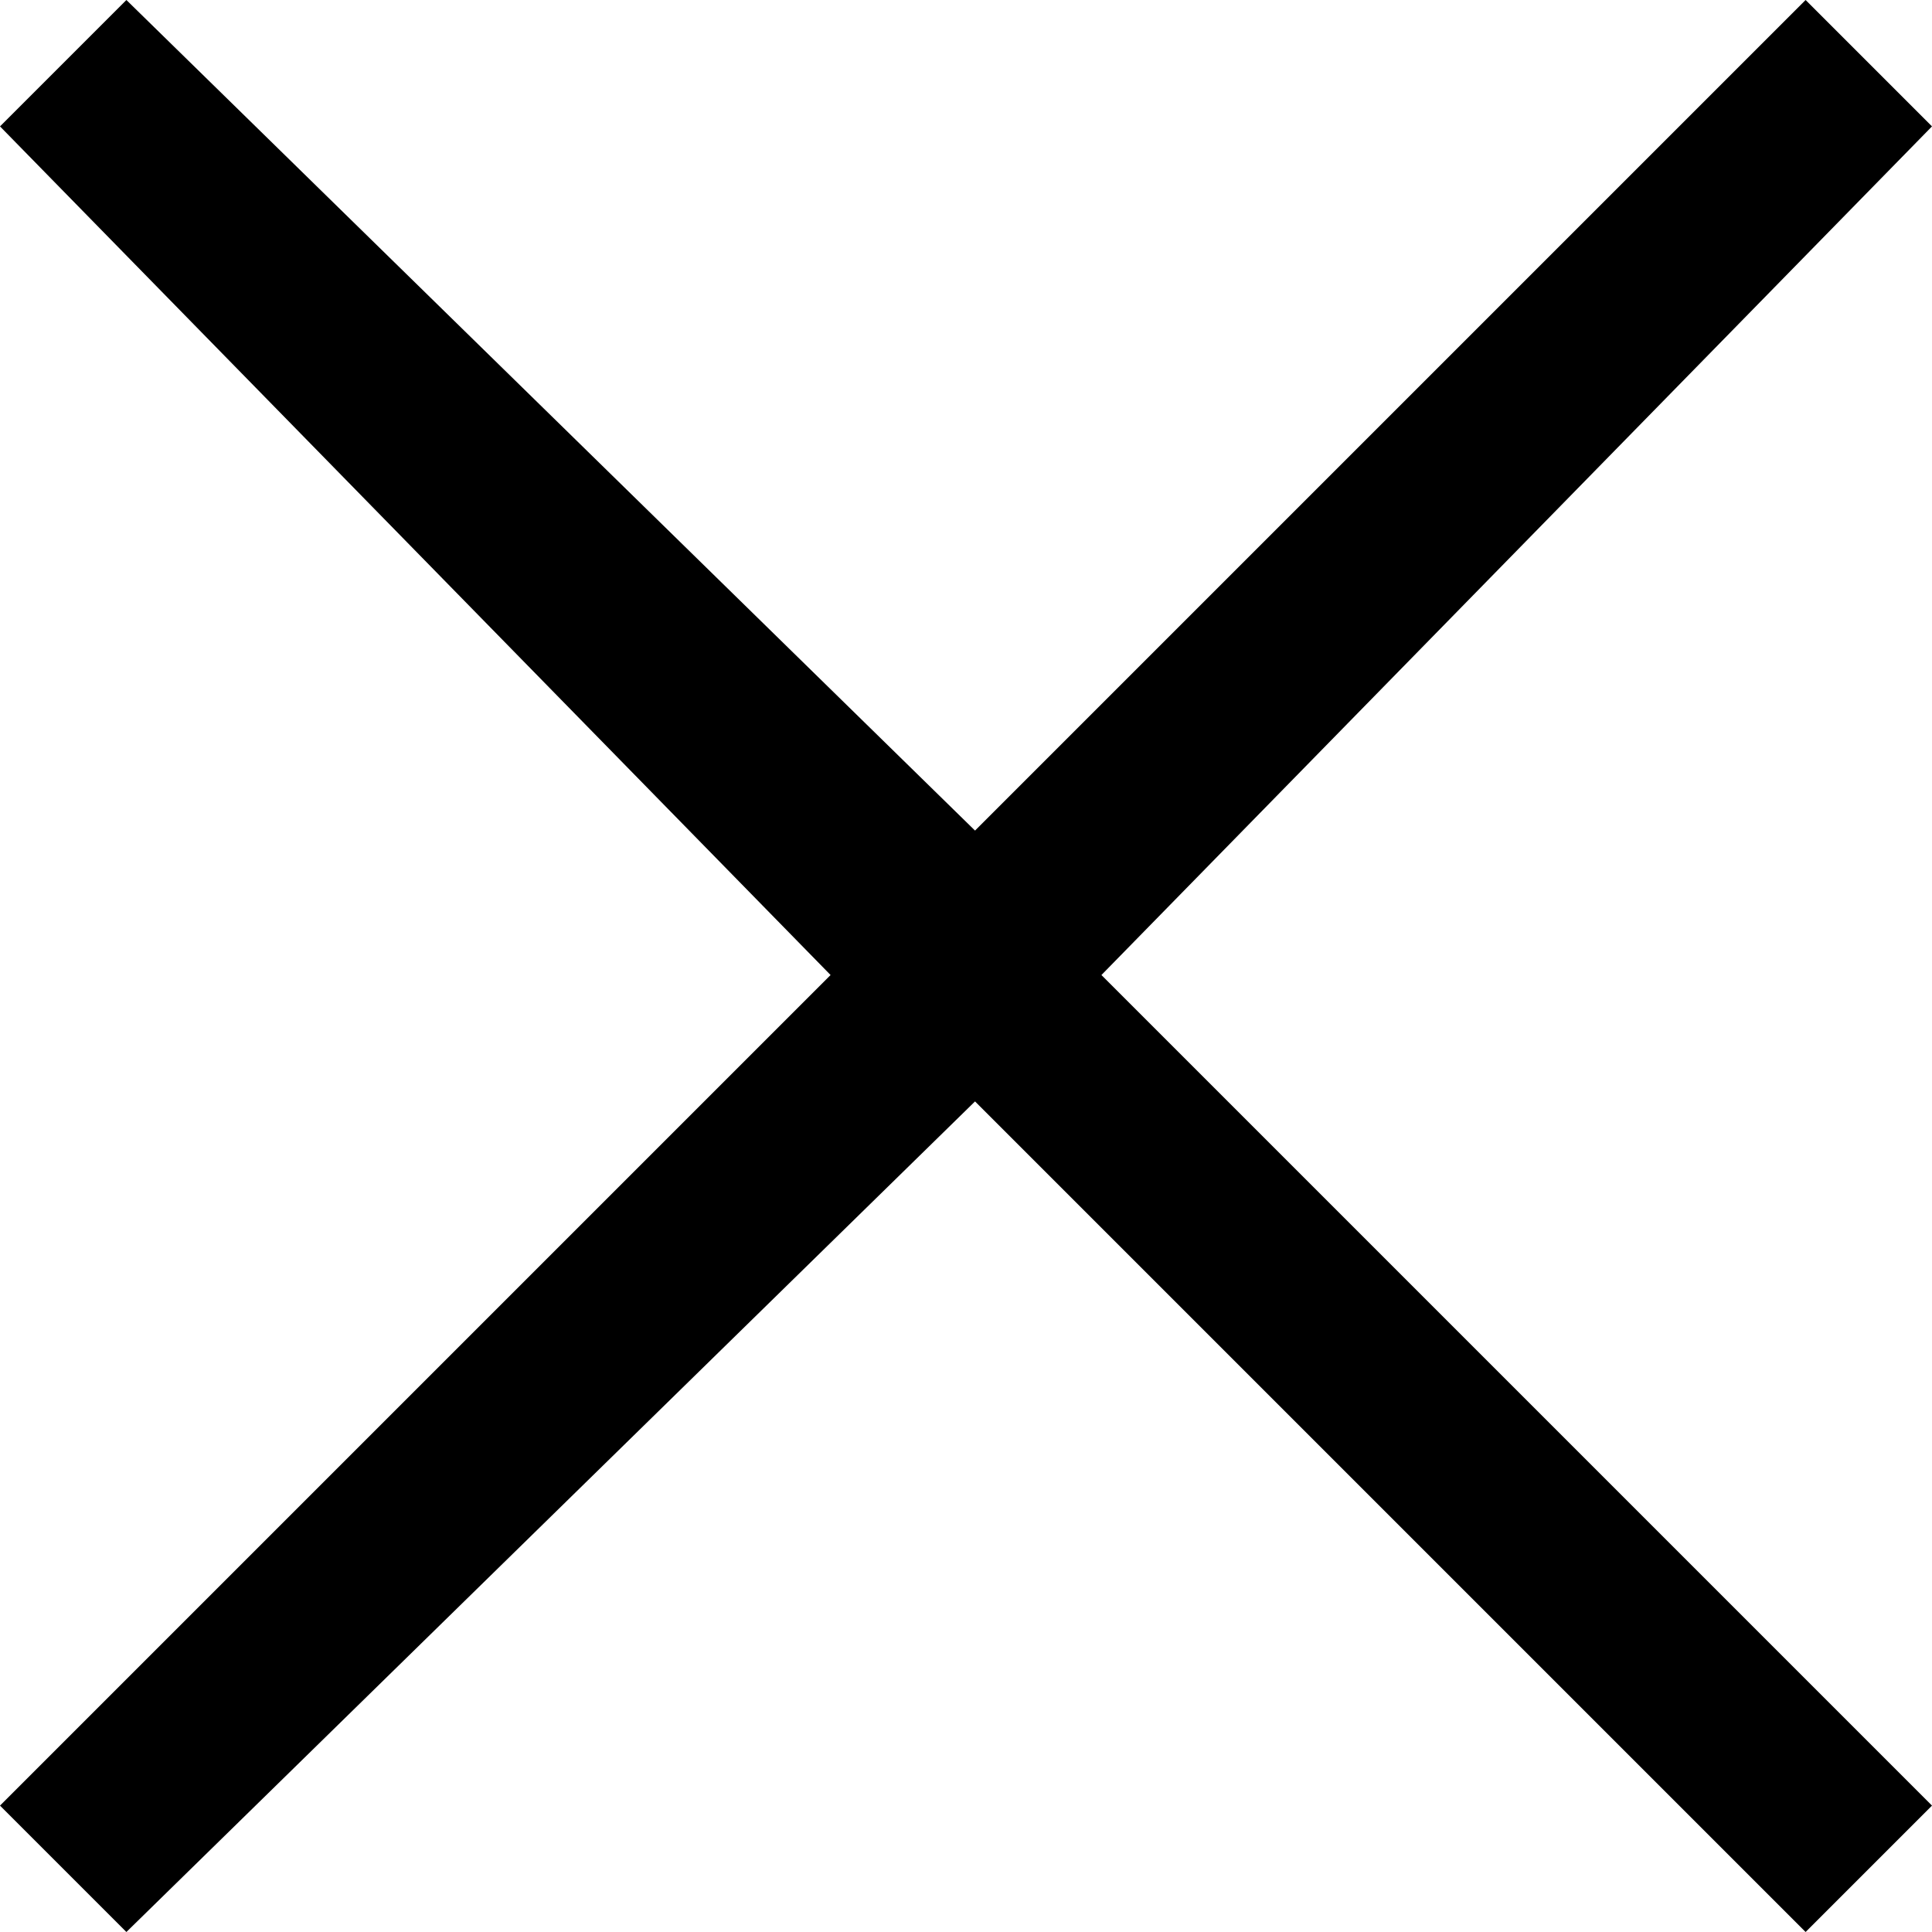 <?xml version="1.0" encoding="utf-8"?>
<!-- Generator: Adobe Illustrator 21.1.0, SVG Export Plug-In . SVG Version: 6.00 Build 0)  -->
<svg version="1.1" id="x" xmlns="http://www.w3.org/2000/svg" xmlns:xlink="http://www.w3.org/1999/xlink" x="0px" y="0px"
	 viewBox="0 0 10.7 10.7" style="enable-background:new 0 0 10.7 10.7;" xml:space="preserve">
<polygon id="x_1_" points="10,10.7 5.4,6.1 0.7,10.7 0,10 4.6,5.4 0,0.7 0.7,0 5.4,4.6 10,0 10.7,0.7 6.1,5.4 10.7,10 "/>
</svg>
